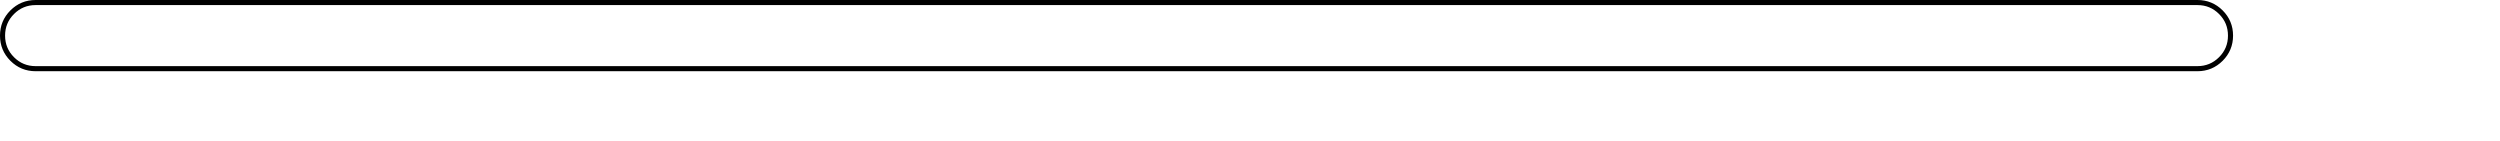 <?xml version="1.0" encoding="UTF-8" standalone="no"?>
<svg xmlns:xlink="http://www.w3.org/1999/xlink" height="55.25px" width="982.9px" xmlns="http://www.w3.org/2000/svg">
  <g transform="matrix(1.0, 0.0, 0.0, 1.0, 1.0, 1.0)">
    <use height="28.0" transform="matrix(1.0, 0.0, 0.0, 1.0, -1.0, -1.0)" width="877.95" xlink:href="#shape0"/>
    <use height="52.2" transform="matrix(1.0, 0.0, 0.0, 1.0, 10.0, 2.05)" width="971.9" xlink:href="#text0"/>
  </g>
  <defs>
    <g id="shape0" transform="matrix(1.0, 0.0, 0.0, 1.0, 1.0, 1.0)">
      <path d="M872.15 22.2 Q868.35 26.0 862.95 26.0 L13.0 26.0 Q7.6 26.0 3.8 22.2 0.0 18.4 0.0 13.0 0.0 7.6 3.8 3.8 7.6 0.0 13.0 0.0 L862.95 0.0 Q868.35 0.0 872.15 3.8 875.95 7.6 875.95 13.0 875.95 18.4 872.15 22.2" fill="#ffffff" fill-rule="evenodd" stroke="none"/>
      <path d="M872.15 22.2 Q875.95 18.4 875.95 13.0 875.95 7.6 872.15 3.8 868.35 0.0 862.95 0.0 L13.0 0.0 Q7.6 0.0 3.8 3.8 0.0 7.6 0.0 13.0 0.0 18.4 3.8 22.2 7.6 26.0 13.0 26.0 L862.95 26.0 Q868.35 26.0 872.15 22.2 Z" fill="none" stroke="#000000" stroke-linecap="round" stroke-linejoin="round" stroke-width="2.0"/>
    </g>
  </defs>
</svg>
